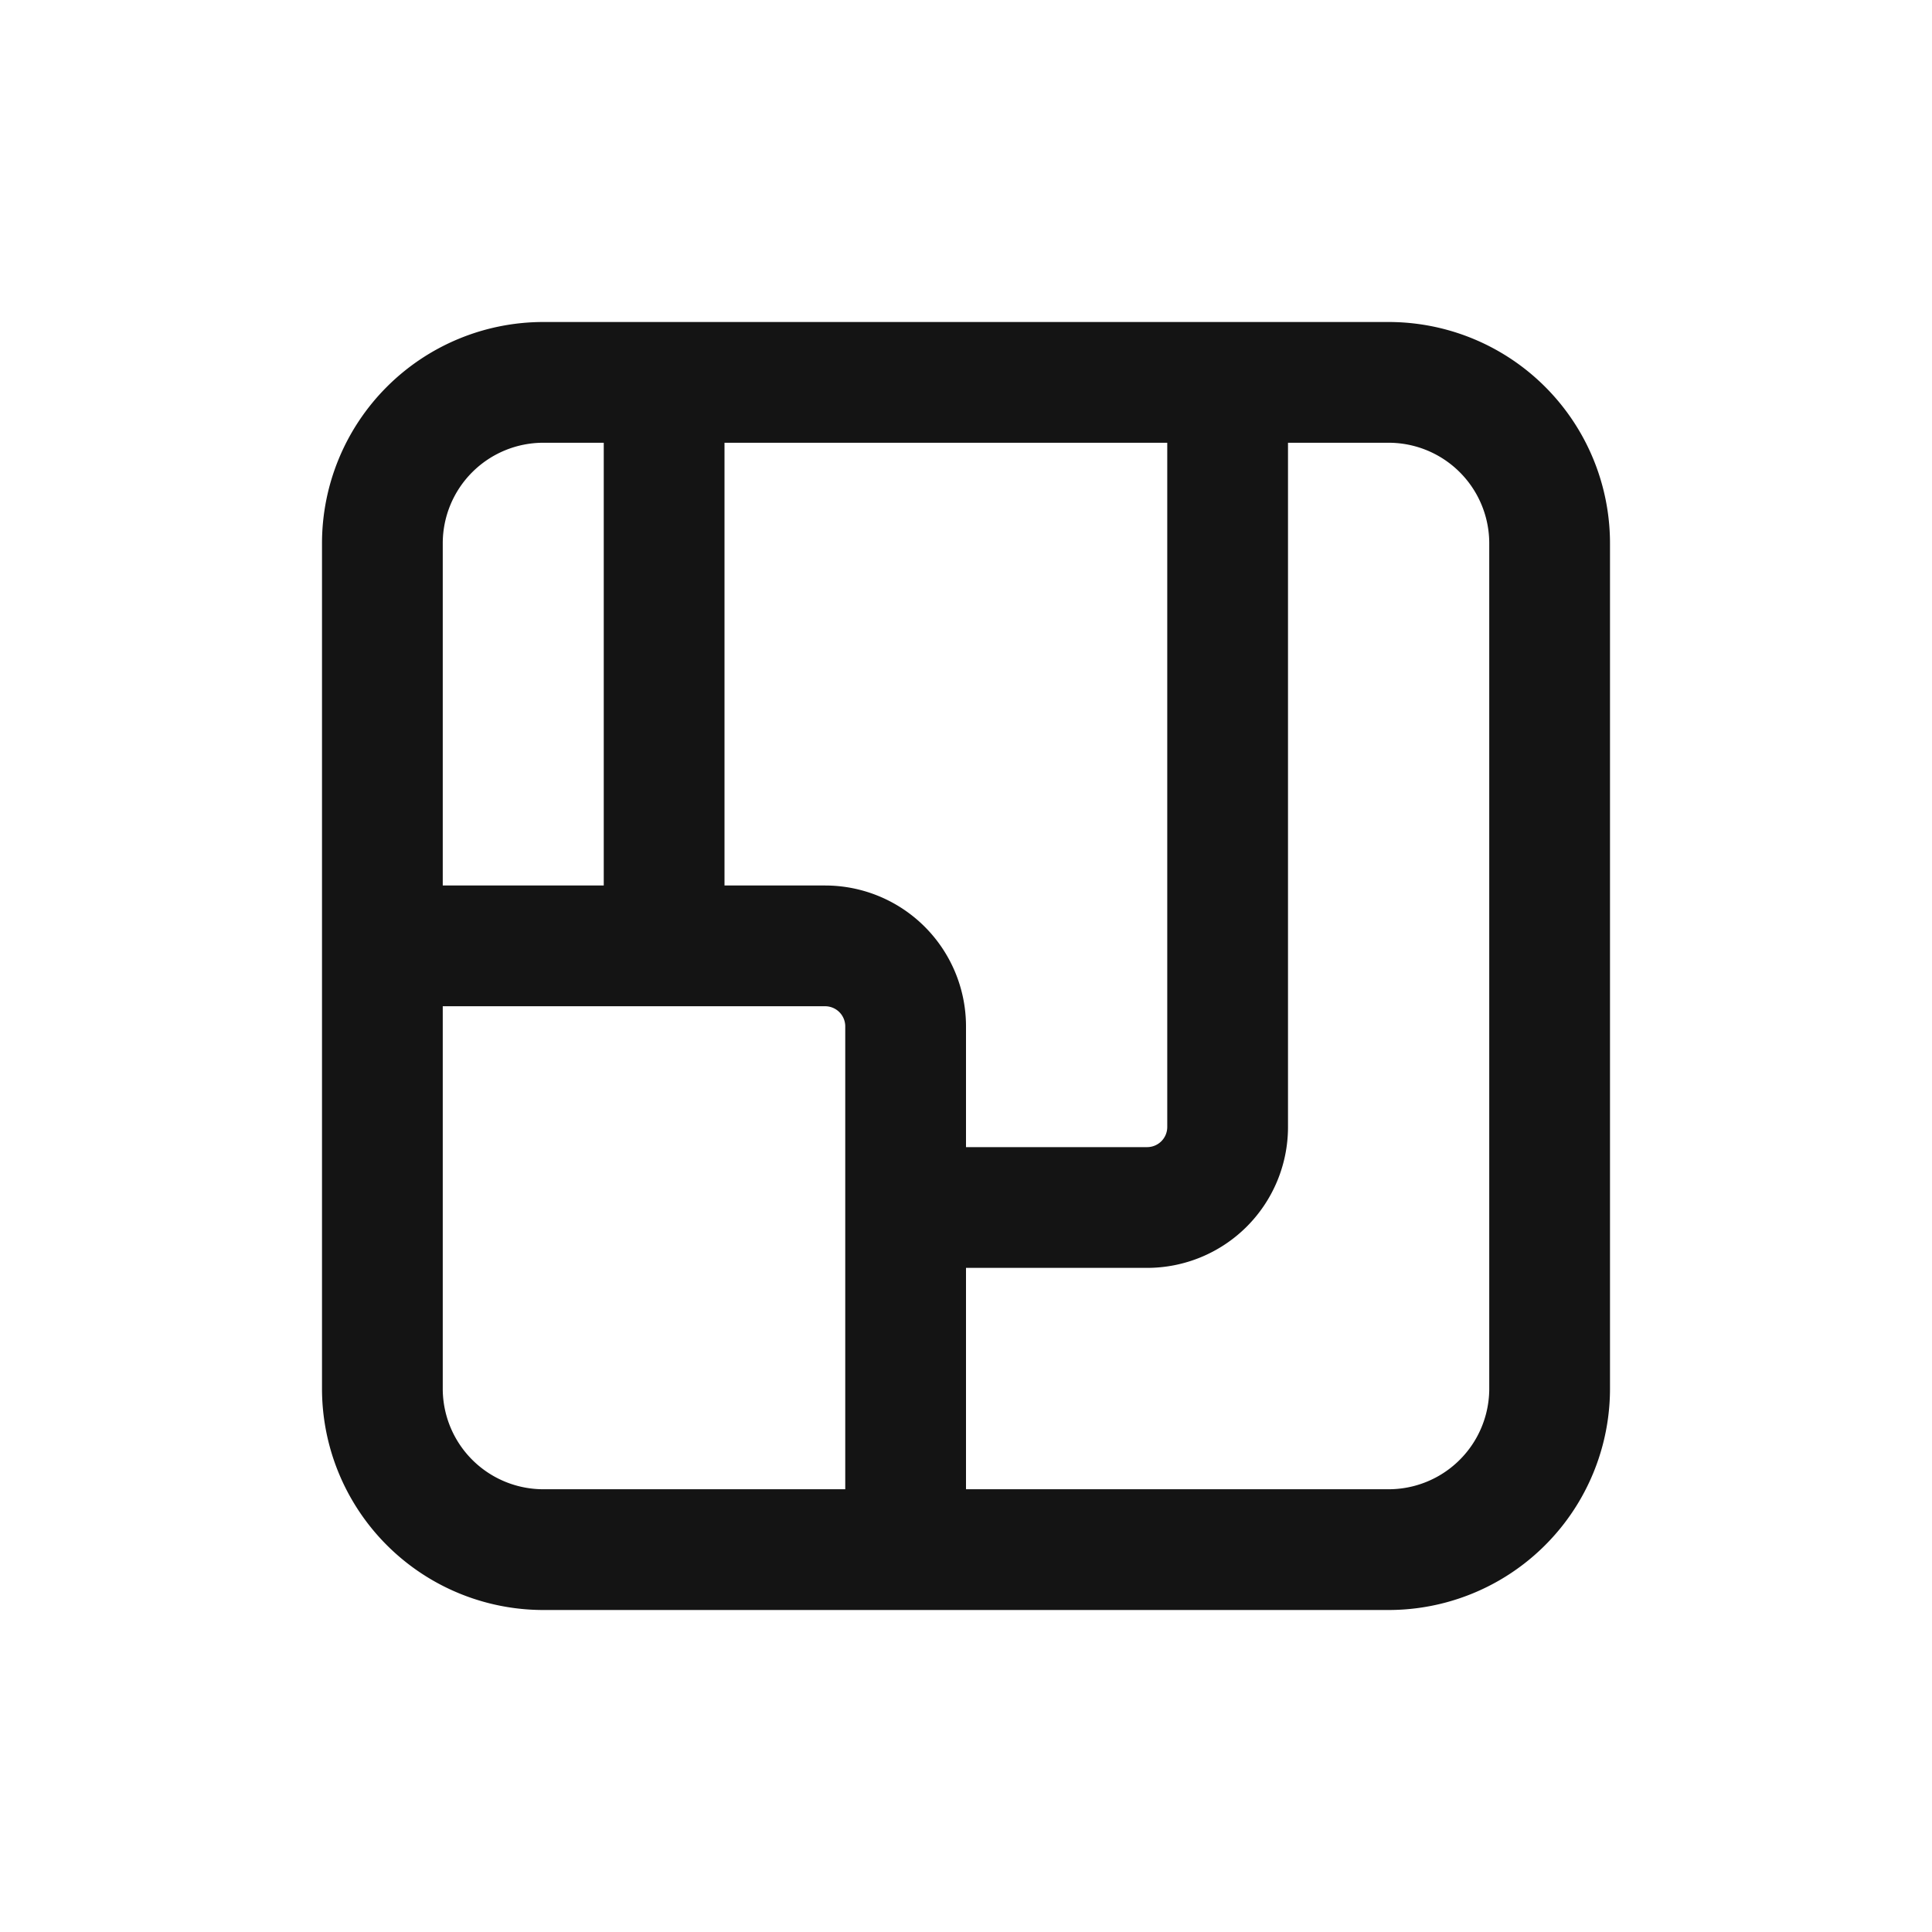 <svg xmlns="http://www.w3.org/2000/svg" fill="none" viewBox="0 0 24 24" class="acv-icon"><path stroke="#141414" stroke-linecap="round" stroke-linejoin="round" stroke-width="1.5" d="M11.25 19v-6.25a1 1 0 0 0-1-1h-2m0 0H5m3.25 0V5m7 0v9a1 1 0 0 1-1 1H11.5m-4.75 4.25h10.5a2 2 0 0 0 2-2V6.75a2 2 0 0 0-2-2H6.75a2 2 0 0 0-2 2v10.5a2 2 0 0 0 2 2Z"/></svg>